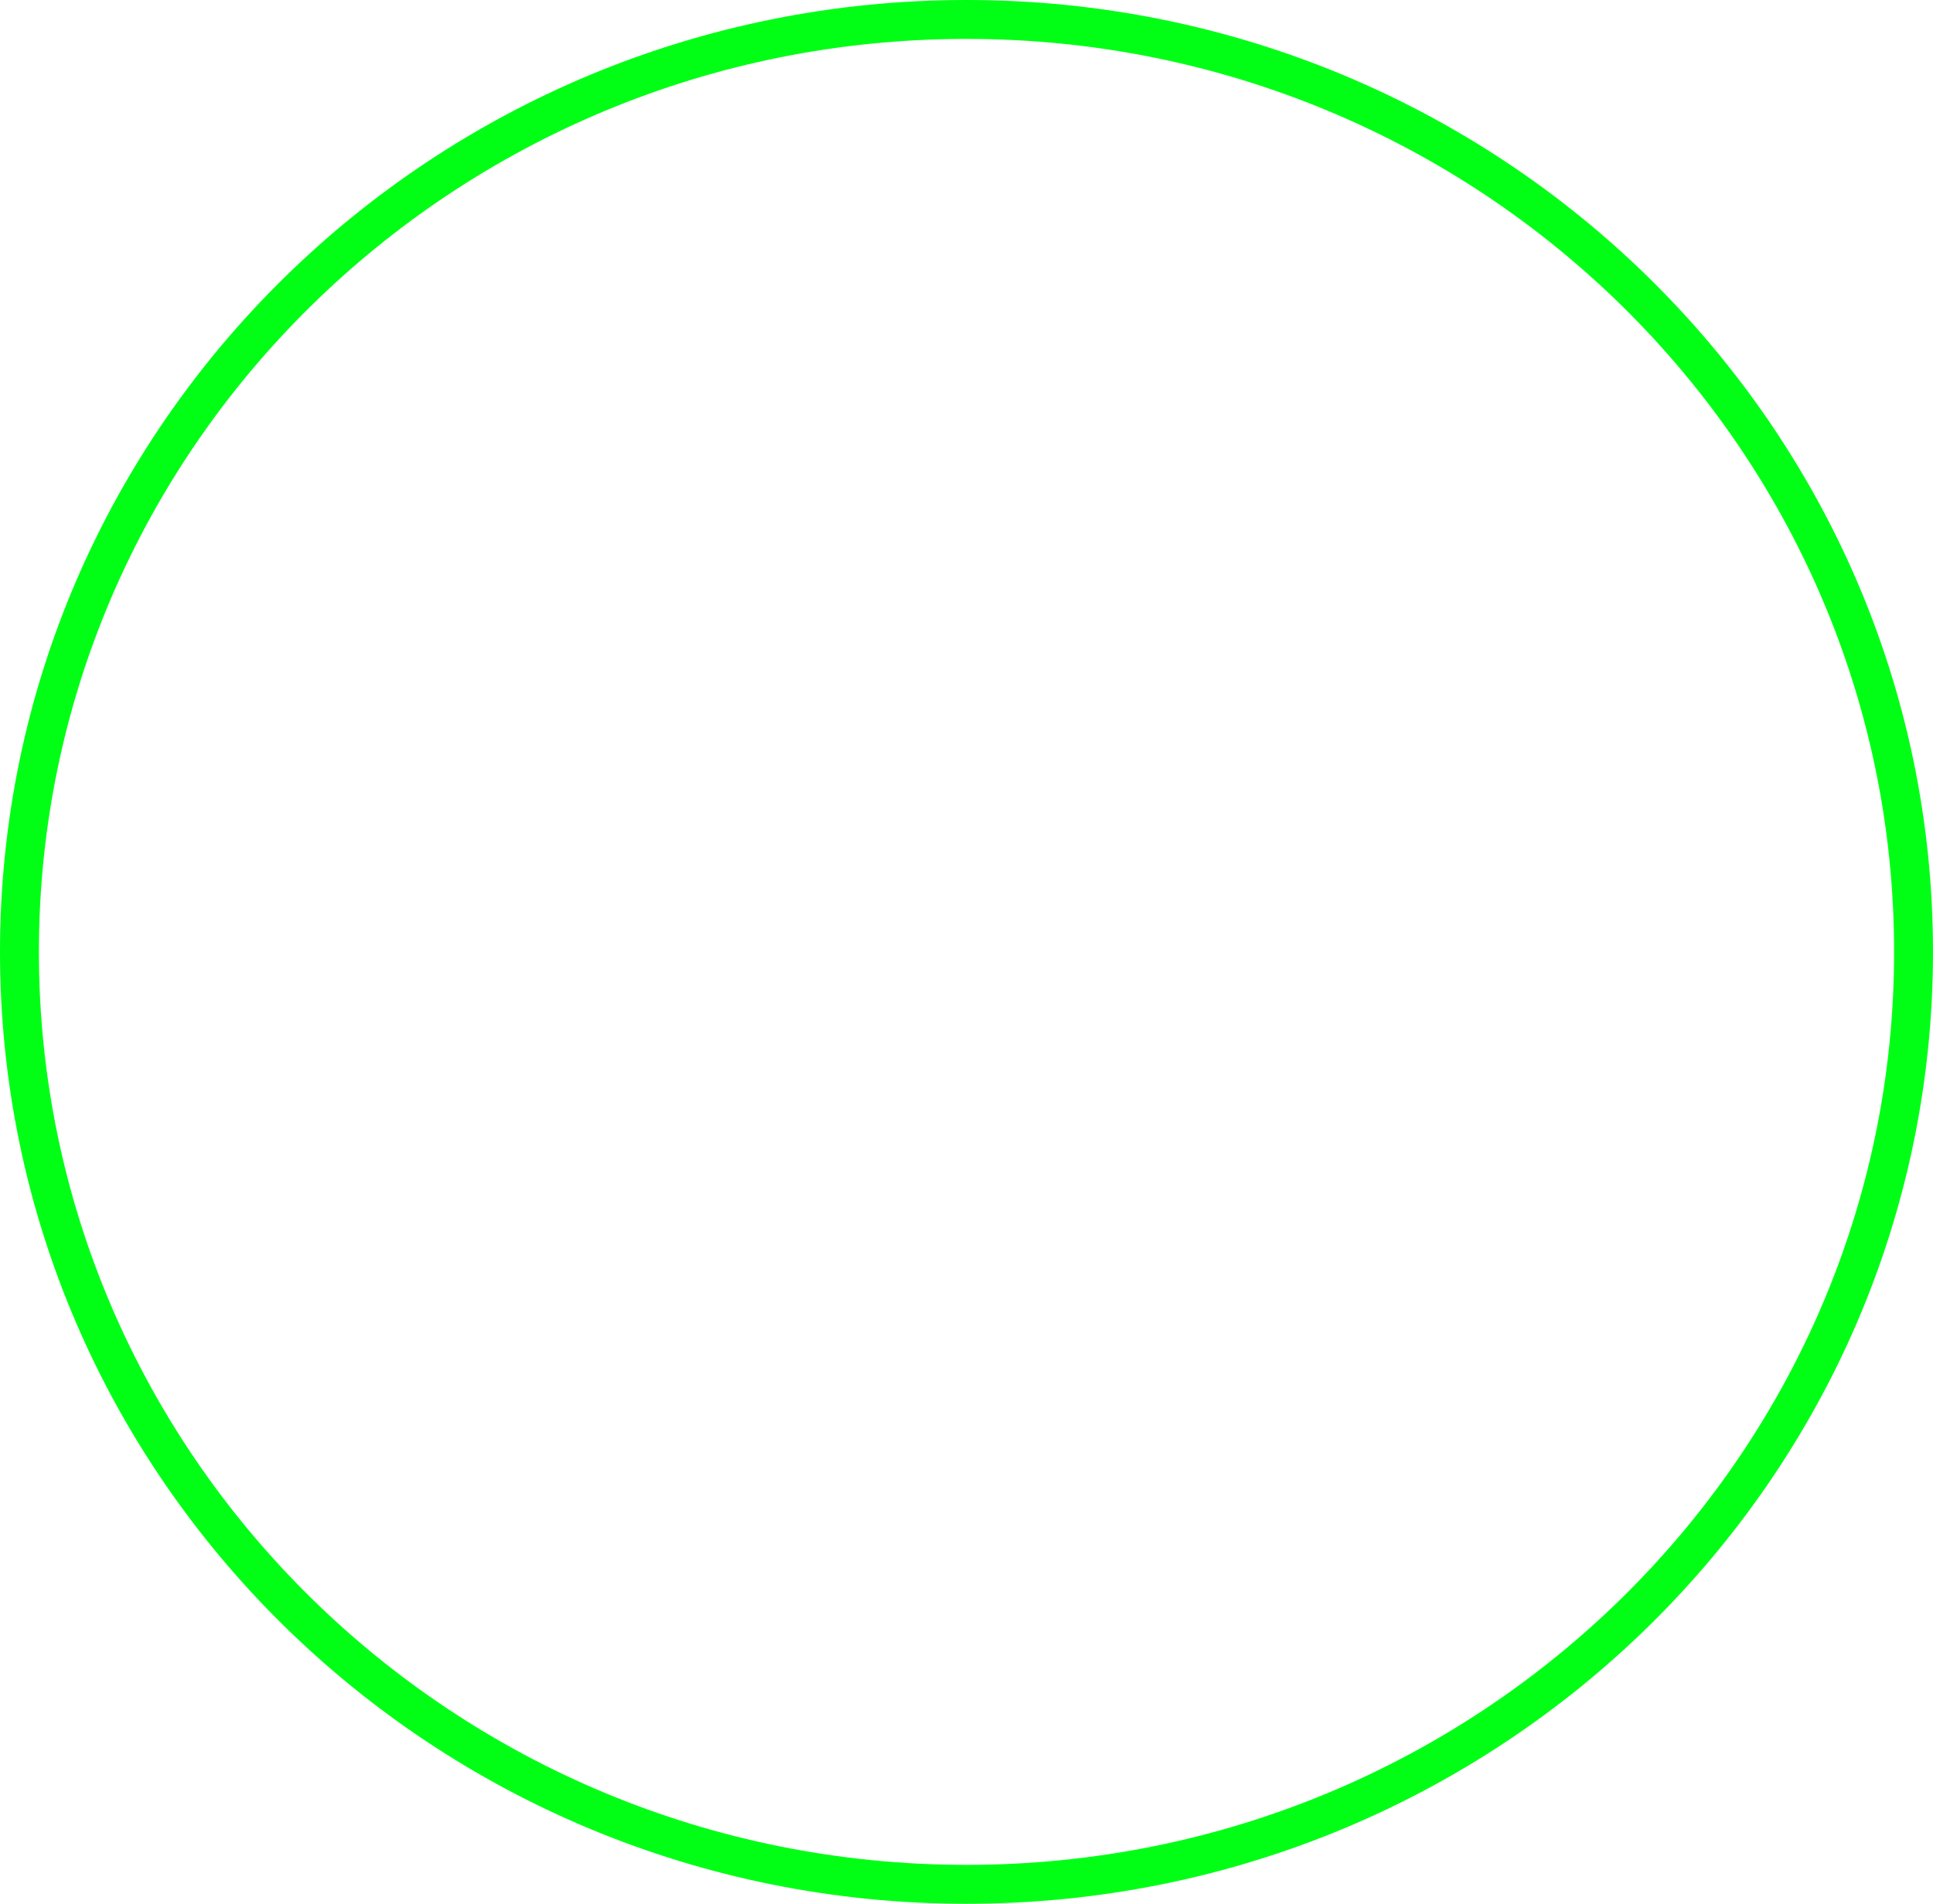 <svg version="1.1" xmlns="http://www.w3.org/2000/svg" xmlns:xlink="http://www.w3.org/1999/xlink" width="447.191" height="440.344" viewBox="0,0,447.191,440.344"><g transform="translate(-16.405,40.172)"><g data-paper-data="{&quot;isPaintingLayer&quot;:true}" fill="none" fill-rule="nonzero" stroke="#00ff15" stroke-width="9" stroke-linecap="butt" stroke-linejoin="miter" stroke-miterlimit="10" stroke-dasharray="" stroke-dashoffset="0" style="mix-blend-mode: normal"><path d="M459.095,180c0,119.112 -98.092,215.672 -219.095,215.672c-121.003,0 -219.095,-96.56 -219.095,-215.672c0,-119.112 98.092,-215.672 219.095,-215.672c121.003,0 219.095,96.56 219.095,215.672z"/></g></g></svg>